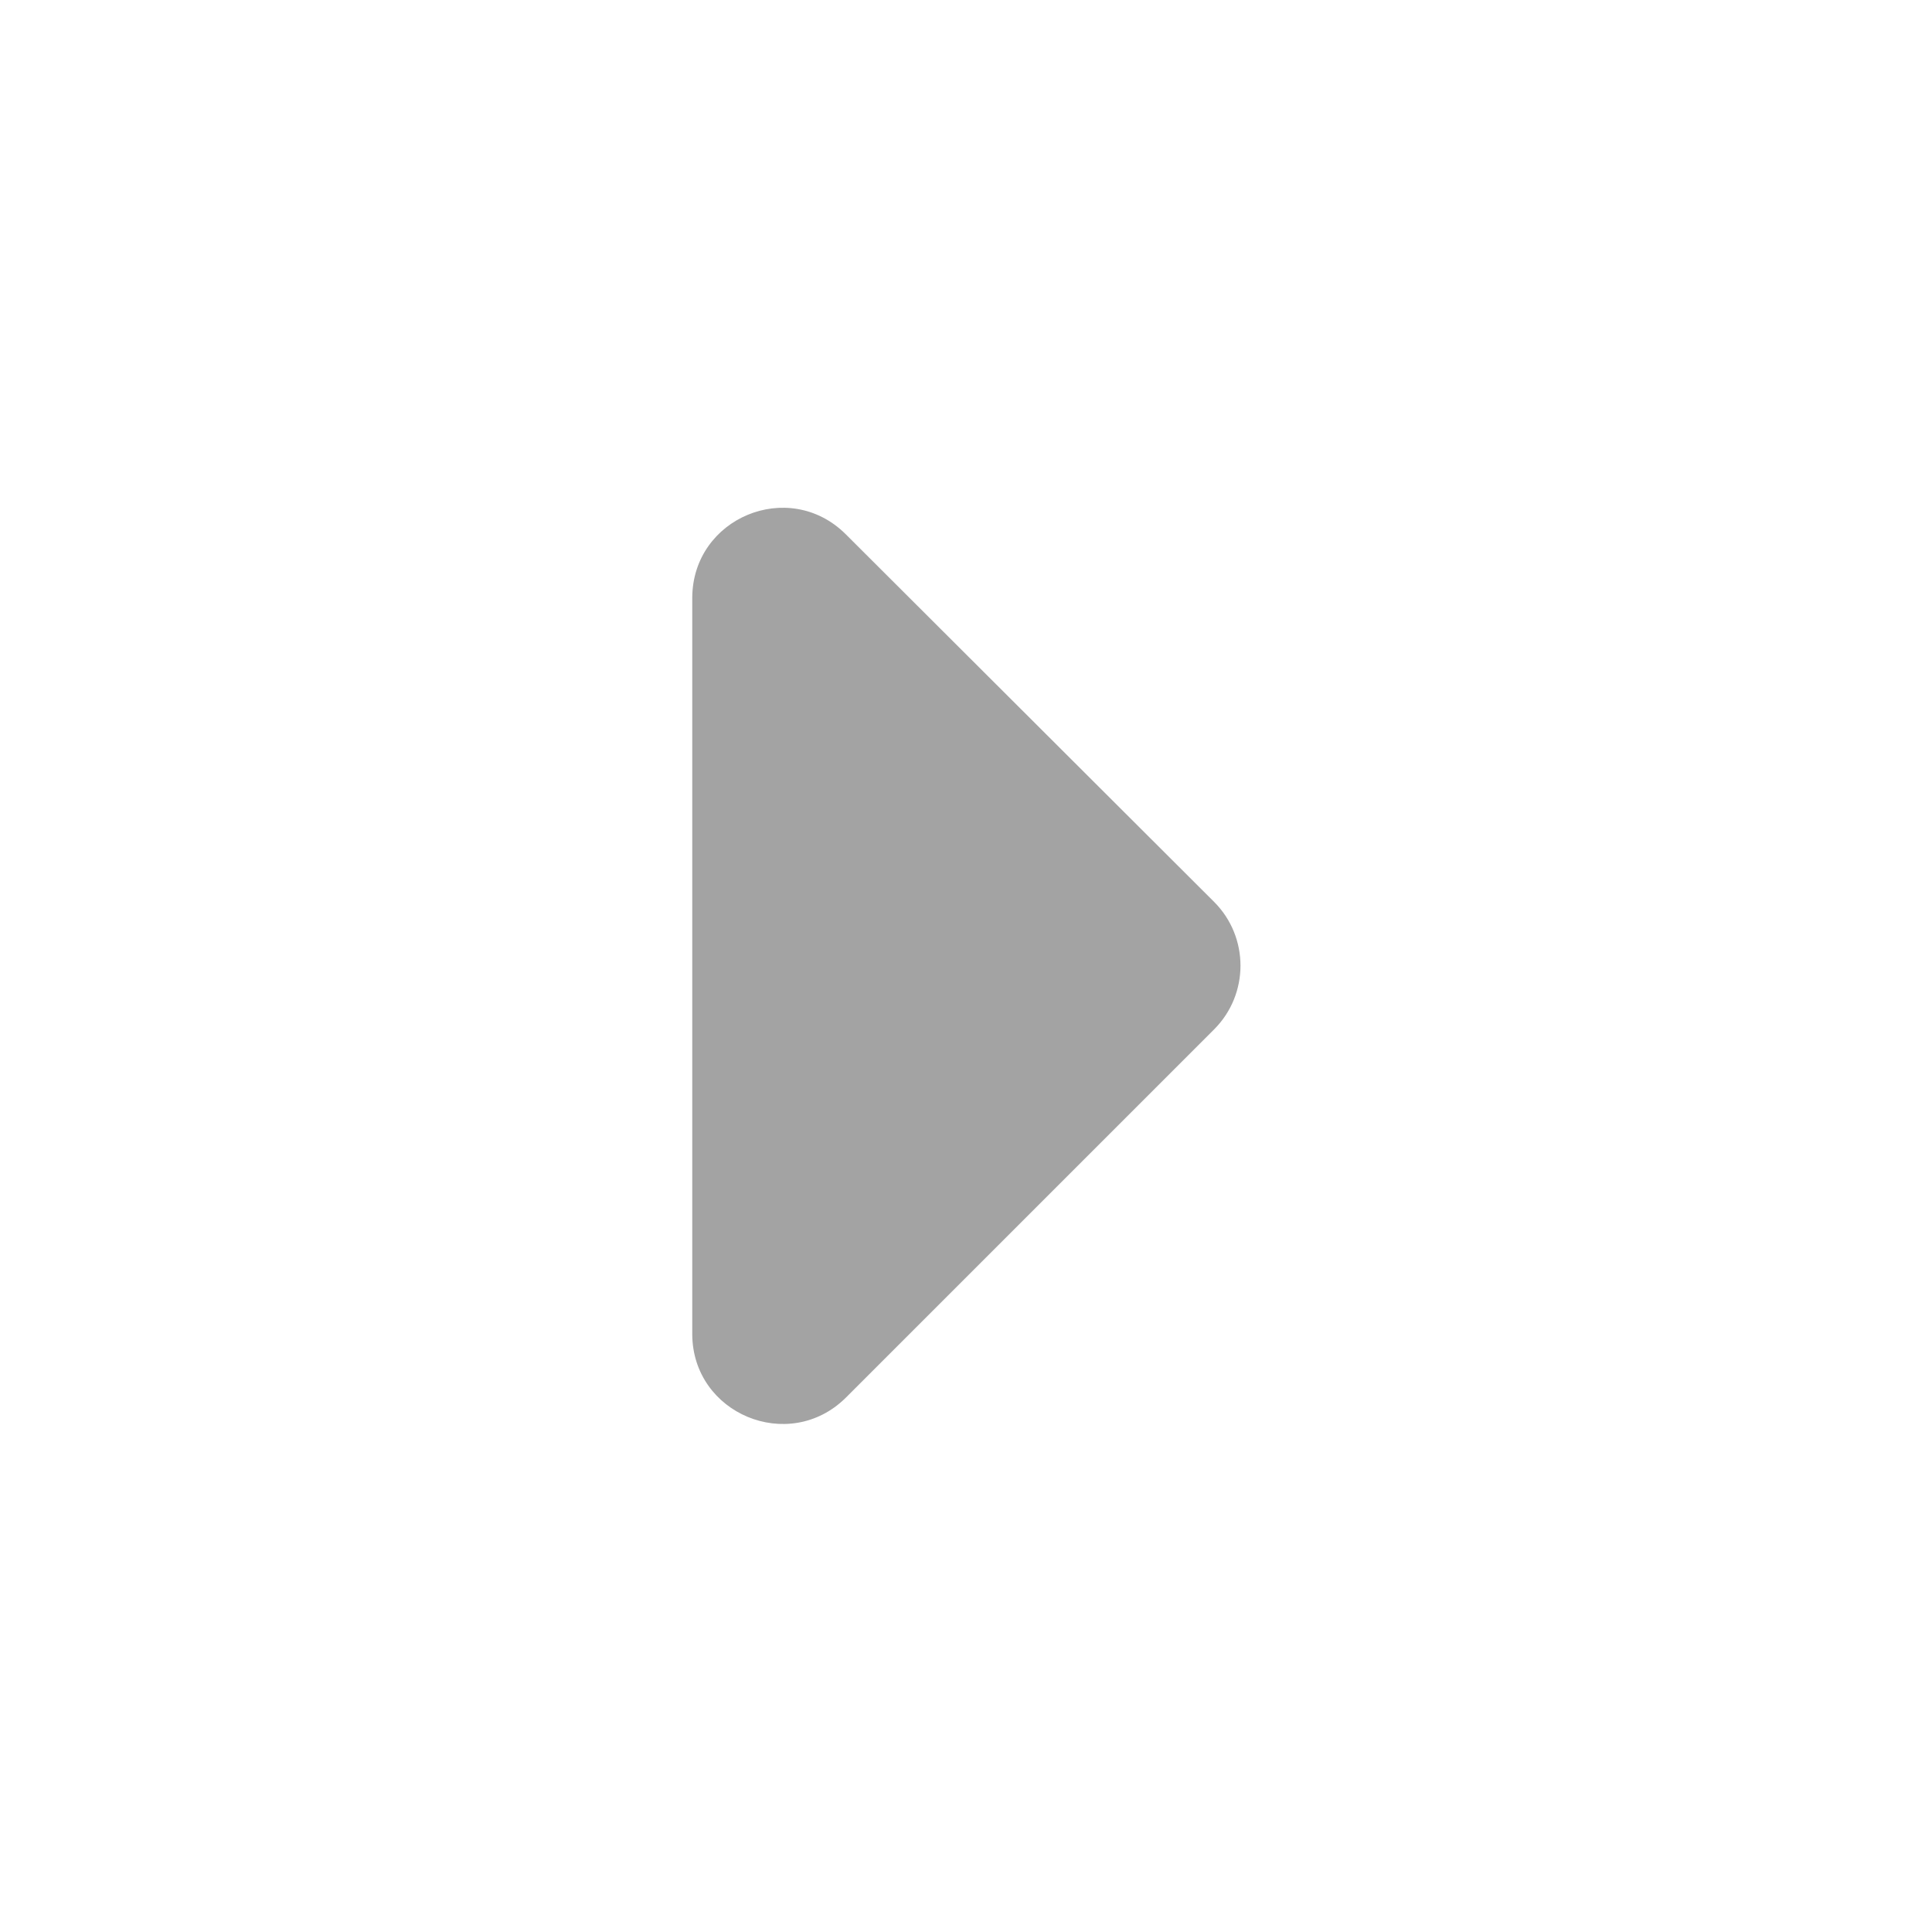 <?xml version="1.0" encoding="UTF-8" standalone="no"?>
<!-- Created with Inkscape (http://www.inkscape.org/) -->

<svg
   width="5.272mm"
   height="5.272mm"
   viewBox="0 0 5.272 5.272"
   version="1.1"
   id="svg1"
   xml:space="preserve"
   sodipodi:docname="extension_horizontal.svg"
   inkscape:version="1.2.2 (732a01da63, 2022-12-09)"
   xmlns:inkscape="http://www.inkscape.org/namespaces/inkscape"
   xmlns:sodipodi="http://sodipodi.sourceforge.net/DTD/sodipodi-0.dtd"
   xmlns="http://www.w3.org/2000/svg"
   xmlns:svg="http://www.w3.org/2000/svg"><sodipodi:namedview
     id="namedview1"
     pagecolor="#ffffff"
     bordercolor="#000000"
     borderopacity="0.25"
     inkscape:showpageshadow="2"
     inkscape:pageopacity="0.0"
     inkscape:pagecheckerboard="0"
     inkscape:deskcolor="#d1d1d1"
     inkscape:document-units="mm"
     inkscape:zoom="22.359256"
     inkscape:cx="8.3857889"
     inkscape:cy="10.085309"
     inkscape:window-width="1920"
     inkscape:window-height="991"
     inkscape:window-x="-9"
     inkscape:window-y="-9"
     inkscape:window-maximized="1"
     inkscape:current-layer="svg1"
     showgrid="false" /><defs
     id="defs1" /><g
     id="layer1"
     transform="rotate(-90,-147.937,88.721)"><g
       id="g564"><rect
         style="opacity:0;fill:#ffffff;fill-opacity:1;stroke:none;stroke-width:0.828;stroke-linecap:round;stroke-linejoin:round;stroke-miterlimit:4;stroke-dasharray:none;stroke-dashoffset:0;stroke-opacity:1;paint-order:fill markers stroke;stop-color:#000000"
         id="rect465"
         width="5.272"
         height="5.272"
         x="-64.488"
         y="236.658" /><path
         style="color:#000000;fill:#a3a3a3;stroke-linecap:round;stroke-linejoin:round;paint-order:fill markers stroke"
         d="m -62.857,238.547 c -0.217,10e-4 -0.326,0.263 -0.174,0.418 l 1.006,1.006 c 0.096,0.096 0.252,0.096 0.348,0 l 1.004,-1.006 c 0.153,-0.155 0.044,-0.417 -0.174,-0.418 z"
         id="path564" /></g></g></svg>
